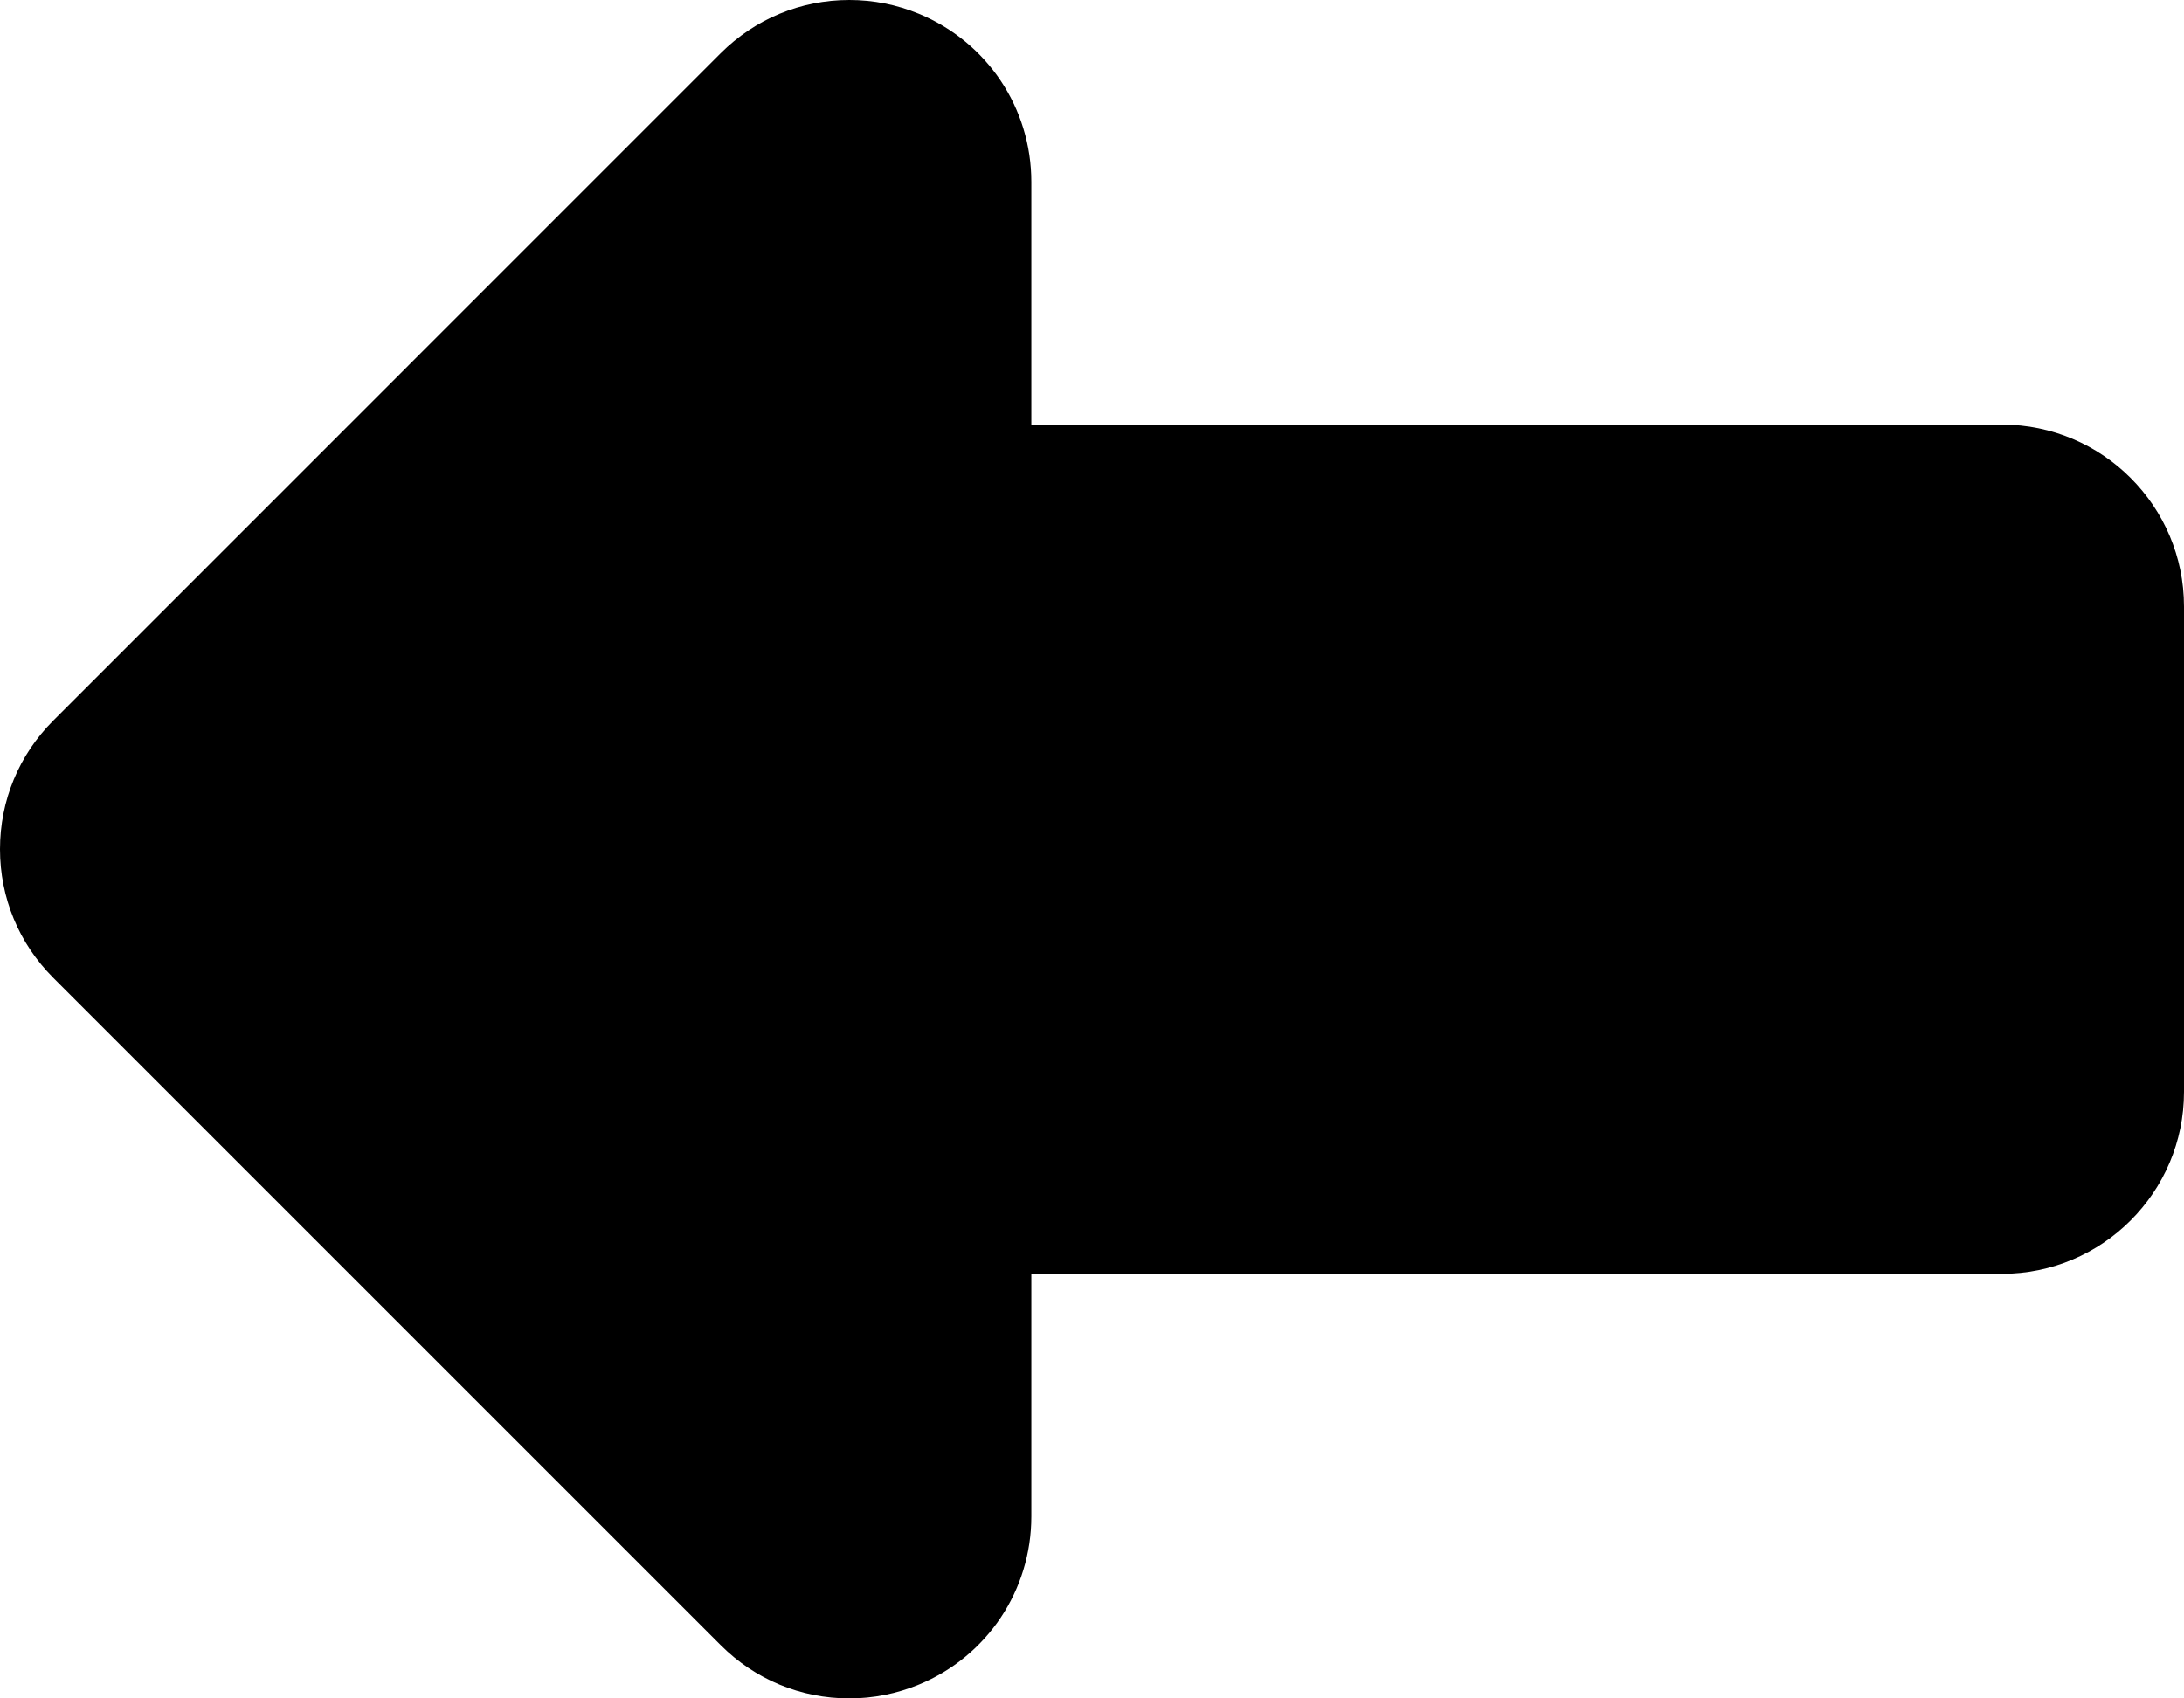 <?xml version="1.0" encoding="iso-8859-1"?>
<!-- Generator: Adobe Illustrator 22.0.1, SVG Export Plug-In . SVG Version: 6.00 Build 0)  -->
<svg version="1.1" id="Layer_1" xmlns="http://www.w3.org/2000/svg" xmlns:xlink="http://www.w3.org/1999/xlink" x="0px" y="0px"
	 viewBox="0 0 36 28" style="enable-background:new 0 0 36 28;" xml:space="preserve">
<path d="M33,7H17V3c0-1.218-0.727-2.306-1.852-2.772C14.783,0.077,14.396,0,14,0c-0.802,0-1.556,0.313-2.123,0.88L0.879,11.879
	C0.312,12.445,0,13.199,0,14c0,0.801,0.312,1.555,0.879,2.121l11,11C12.445,27.688,13.199,28,14,28c0.395,0,0.781-0.077,1.147-0.228
	C16.273,27.306,17,26.218,17,25v-4h16c1.654,0,3-1.346,3-3v-8C36,8.346,34.654,7,33,7z"/>
</svg>
